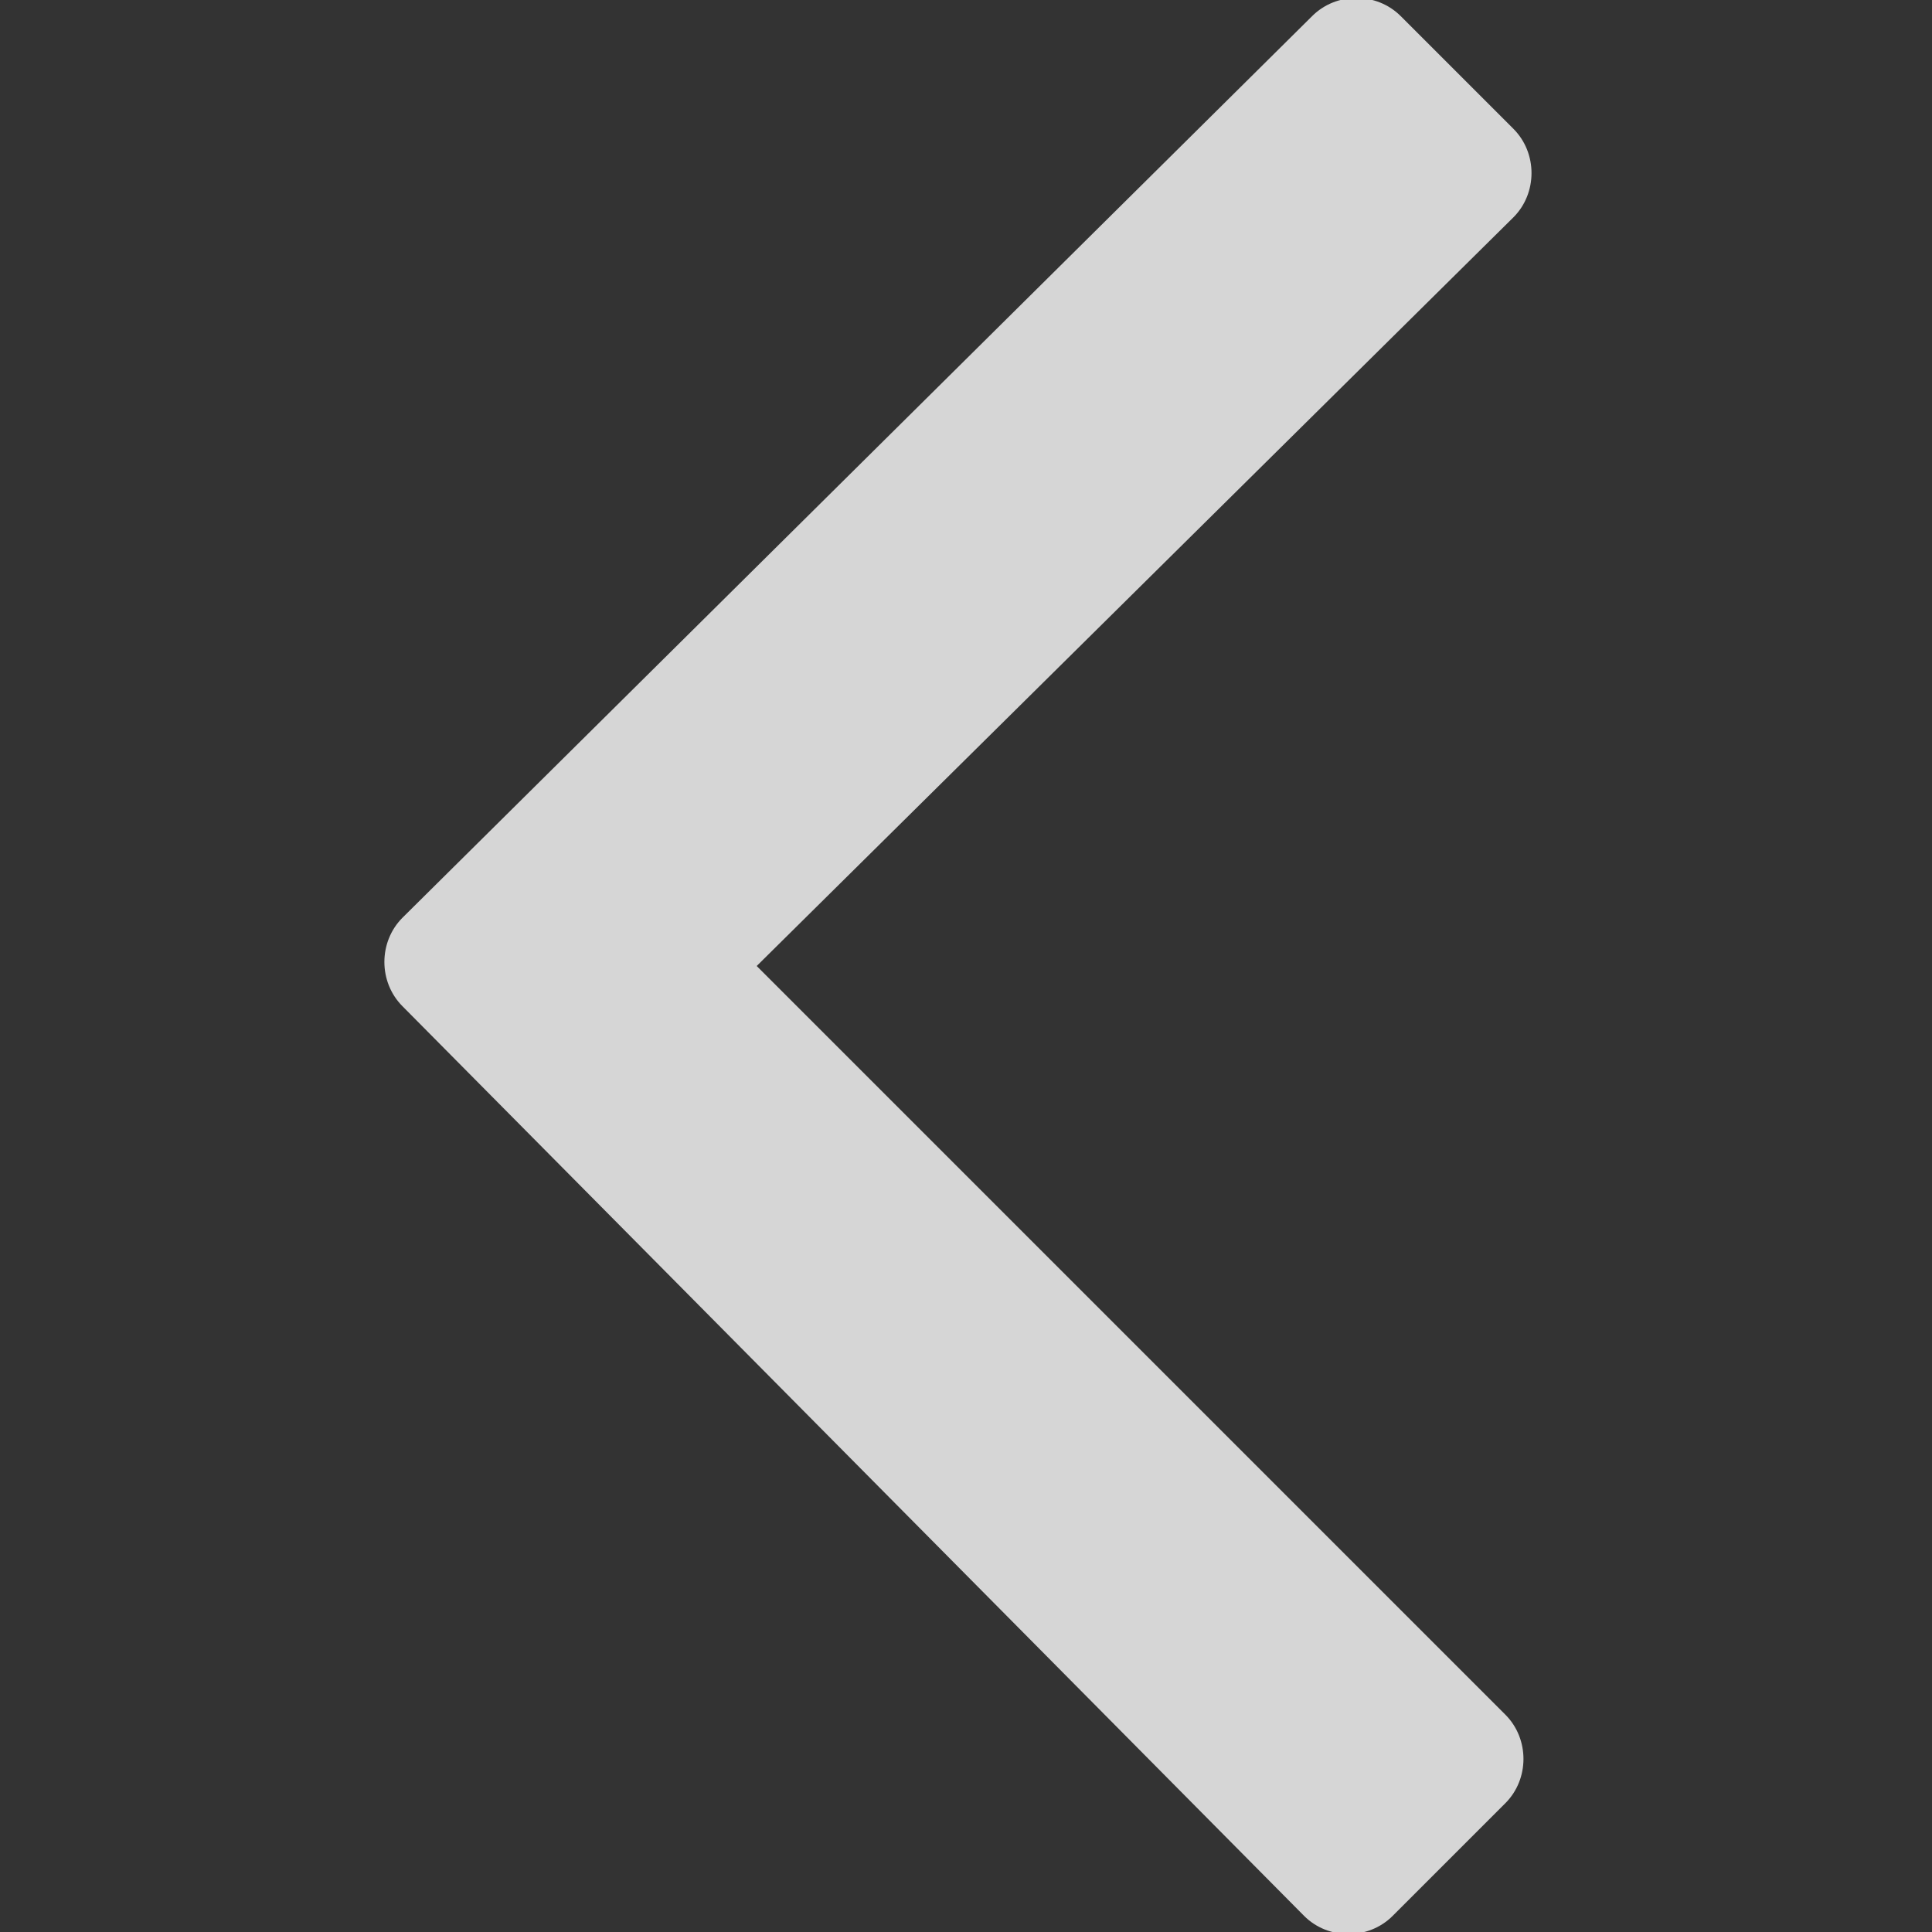 <svg version="1.1" id="Layer_1" xmlns="http://www.w3.org/2000/svg" x="0" y="0" width="24" height="24" xml:space="preserve"><rect width="100%" height="100%" fill="#333333" stroke="none"/><path opacity=".8" fill="#FFF" d="m9.4 12 9.3 9.3c.3.3.3.8 0 1.1l-1.4 1.4c-.3.3-.8.3-1.1 0L5 12.5c-.3-.3-.3-.8 0-1.1L16.3.2c.3-.3.8-.3 1.1 0l1.4 1.4c.3.3.3.8 0 1.1L9.4 12z"/></svg>